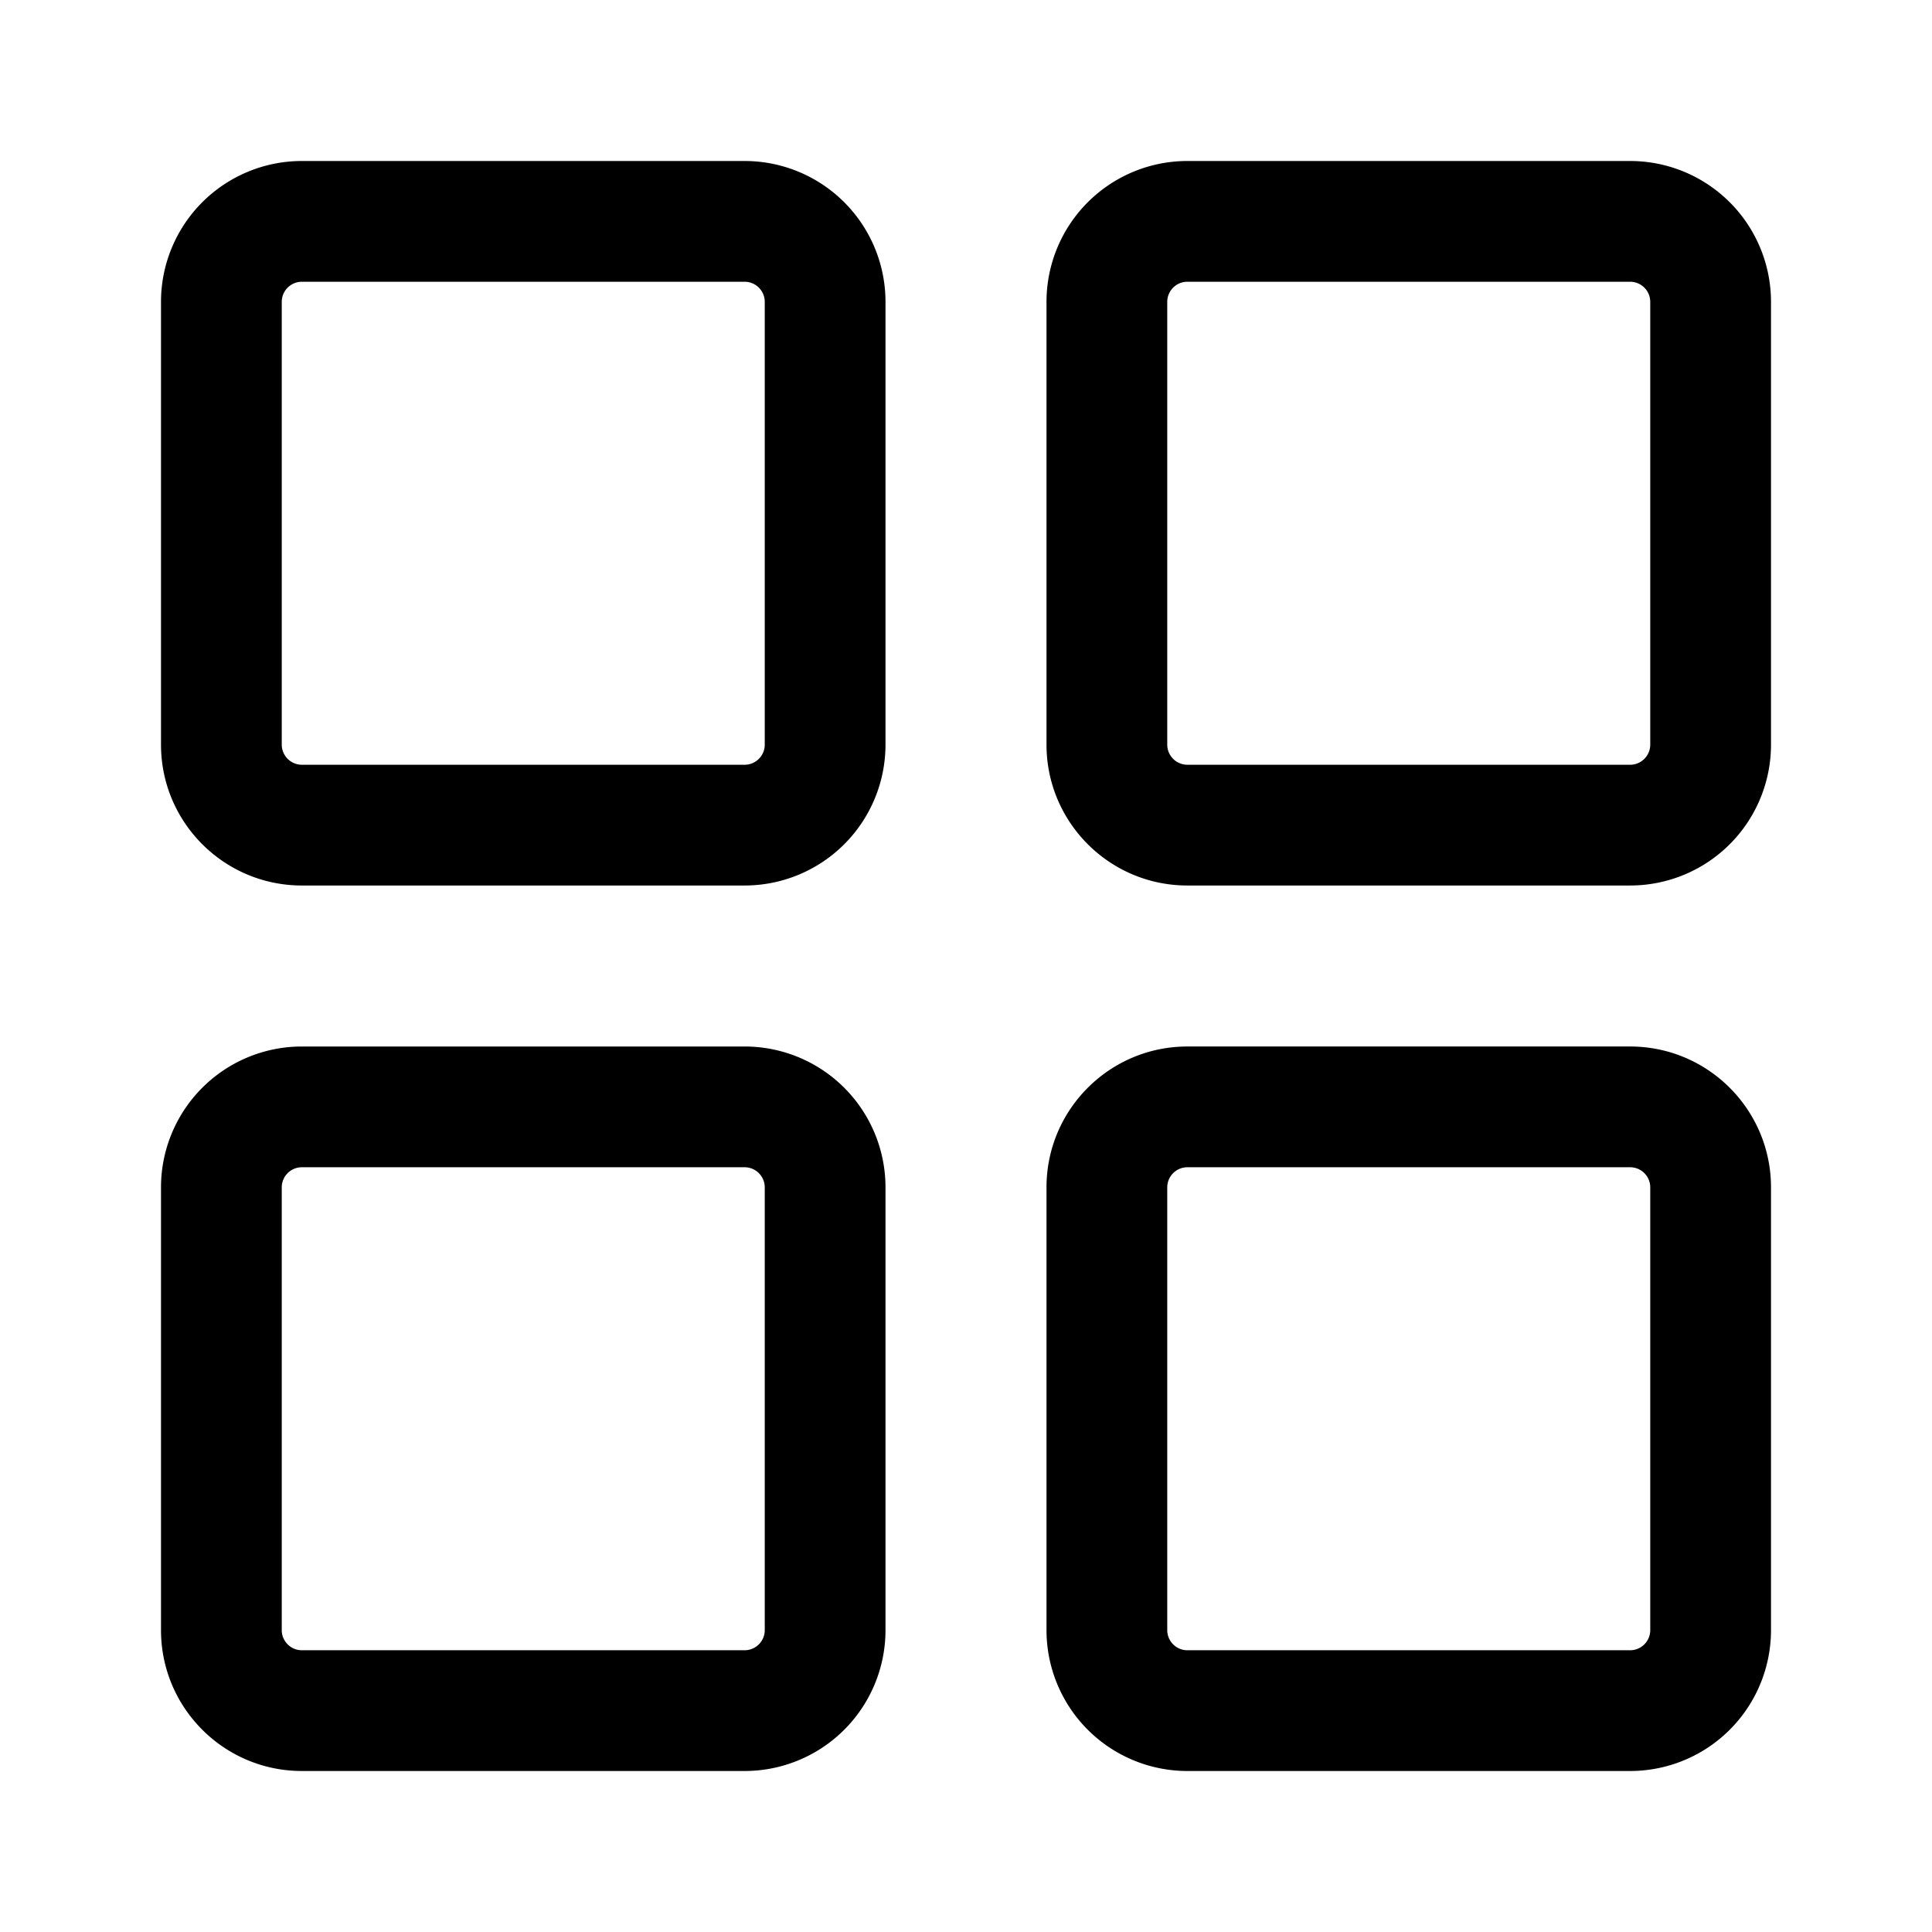 <svg xmlns="http://www.w3.org/2000/svg" width="24" height="24" fill="currentColor" viewBox="0 0 24 24">
  <path fill-rule="evenodd" d="M3.75 2A1.75 1.75 0 0 0 2 3.75v5.5c0 .966.784 1.75 1.75 1.75h5.5A1.75 1.75 0 0 0 11 9.25v-5.5A1.75 1.75 0 0 0 9.25 2h-5.5ZM3.5 3.75a.25.25 0 0 1 .25-.25h5.5a.25.25 0 0 1 .25.25v5.5a.25.25 0 0 1-.25.25h-5.5a.25.25 0 0 1-.25-.25v-5.5ZM14.75 2A1.75 1.75 0 0 0 13 3.75v5.5c0 .966.784 1.75 1.75 1.75h5.5A1.75 1.75 0 0 0 22 9.25v-5.5A1.75 1.75 0 0 0 20.25 2h-5.5Zm-.25 1.75a.25.25 0 0 1 .25-.25h5.5a.25.25 0 0 1 .25.25v5.5a.25.25 0 0 1-.25.25h-5.5a.25.25 0 0 1-.25-.25v-5.5Zm-1.5 11c0-.966.784-1.75 1.75-1.75h5.5c.966 0 1.75.784 1.75 1.75v5.5A1.75 1.75 0 0 1 20.25 22h-5.5A1.75 1.75 0 0 1 13 20.25v-5.5Zm1.75-.25a.25.25 0 0 0-.25.25v5.5c0 .138.112.25.25.25h5.5a.25.25 0 0 0 .25-.25v-5.5a.25.25 0 0 0-.25-.25h-5.5Zm-11-1.5A1.75 1.75 0 0 0 2 14.75v5.5c0 .966.784 1.75 1.75 1.75h5.5A1.75 1.75 0 0 0 11 20.25v-5.5A1.75 1.75 0 0 0 9.25 13h-5.5Zm-.25 1.75a.25.25 0 0 1 .25-.25h5.5a.25.25 0 0 1 .25.25v5.5a.25.25 0 0 1-.25.25h-5.5a.25.25 0 0 1-.25-.25v-5.5Z" clip-rule="evenodd"/>
</svg>
